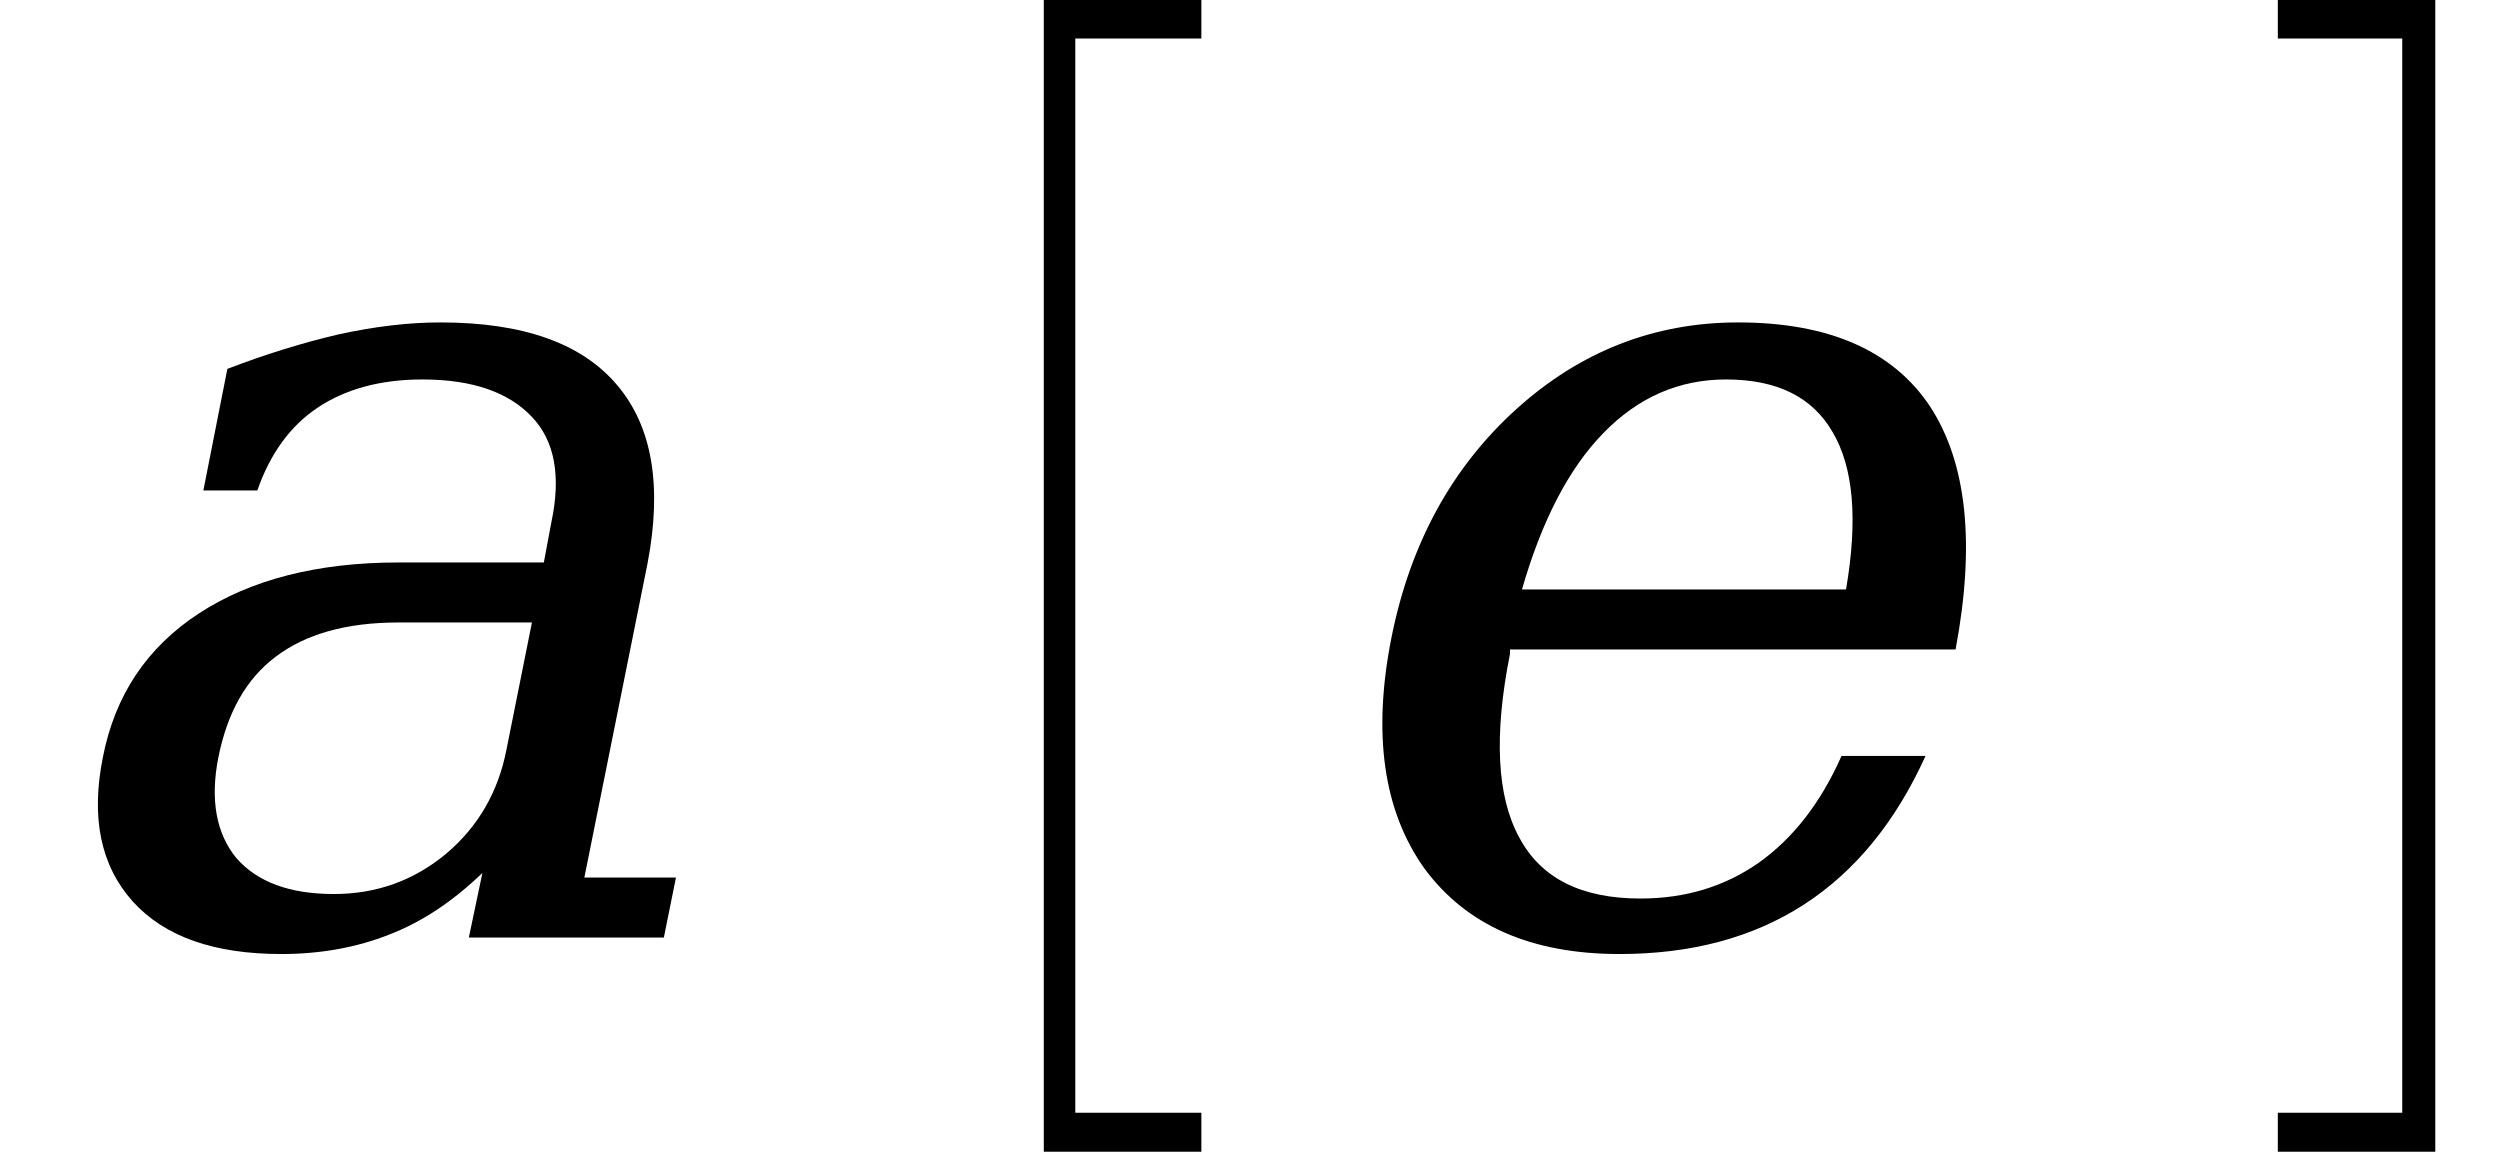 <svg xmlns="http://www.w3.org/2000/svg" xmlns:xlink="http://www.w3.org/1999/xlink" width="26.037pt" height="12pt" viewBox="0 0 26.037 12" version="1.1">
<defs>
<g>
<symbol overflow="visible" id="glyph0-0">
<path style="stroke:none;" d="M 0.172 2.125 L 2.281 -8.469 L 8.281 -8.469 L 6.172 2.125 Z M 0.969 1.453 L 5.641 1.453 L 7.5 -7.781 L 2.828 -7.781 Z M 0.969 1.453 "/>
</symbol>
<symbol overflow="visible" id="glyph0-1">
<path style="stroke:none;" d="M 5.172 -1.953 L 5.438 -3.281 L 4.047 -3.281 C 3.504 -3.281 3.078 -3.16 2.766 -2.922 C 2.461 -2.691 2.266 -2.344 2.172 -1.875 C 2.086 -1.438 2.148 -1.086 2.359 -0.828 C 2.578 -0.578 2.914 -0.453 3.375 -0.453 C 3.82 -0.453 4.211 -0.594 4.547 -0.875 C 4.879 -1.156 5.086 -1.516 5.172 -1.953 Z M 6.641 -3.891 L 5.984 -0.625 L 6.938 -0.625 L 6.812 0 L 4.781 0 L 4.922 -0.672 C 4.617 -0.379 4.297 -0.164 3.953 -0.031 C 3.617 0.102 3.242 0.172 2.828 0.172 C 2.129 0.172 1.613 -0.008 1.281 -0.375 C 0.945 -0.75 0.844 -1.25 0.969 -1.875 C 1.094 -2.52 1.426 -3.02 1.969 -3.375 C 2.508 -3.727 3.203 -3.906 4.047 -3.906 L 5.562 -3.906 L 5.641 -4.328 C 5.742 -4.805 5.676 -5.172 5.438 -5.422 C 5.195 -5.68 4.816 -5.812 4.297 -5.812 C 3.859 -5.812 3.492 -5.711 3.203 -5.516 C 2.922 -5.328 2.711 -5.039 2.578 -4.656 L 2.016 -4.656 L 2.266 -5.922 C 2.672 -6.078 3.055 -6.195 3.422 -6.281 C 3.797 -6.363 4.148 -6.406 4.484 -6.406 C 5.348 -6.406 5.961 -6.188 6.328 -5.75 C 6.691 -5.32 6.797 -4.703 6.641 -3.891 Z M 6.641 -3.891 "/>
</symbol>
<symbol overflow="visible" id="glyph0-2">
<path style="stroke:none;" d="M 7.094 -3 L 2.453 -3 L 2.453 -2.953 C 2.285 -2.109 2.316 -1.473 2.547 -1.047 C 2.773 -0.617 3.195 -0.406 3.812 -0.406 C 4.281 -0.406 4.691 -0.531 5.047 -0.781 C 5.398 -1.031 5.688 -1.398 5.906 -1.891 L 6.781 -1.891 C 6.469 -1.203 6.047 -0.688 5.516 -0.344 C 4.984 0 4.344 0.172 3.594 0.172 C 2.676 0.172 2 -0.125 1.562 -0.719 C 1.133 -1.32 1.02 -2.125 1.219 -3.125 C 1.414 -4.102 1.848 -4.895 2.516 -5.5 C 3.18 -6.102 3.953 -6.406 4.828 -6.406 C 5.773 -6.406 6.441 -6.113 6.828 -5.531 C 7.211 -4.945 7.301 -4.102 7.094 -3 Z M 5.953 -3.625 C 6.078 -4.352 6.031 -4.898 5.812 -5.266 C 5.602 -5.629 5.234 -5.812 4.703 -5.812 C 4.211 -5.812 3.785 -5.625 3.422 -5.25 C 3.066 -4.883 2.785 -4.344 2.578 -3.625 Z M 5.953 -3.625 "/>
</symbol>
<symbol overflow="visible" id="glyph1-0">
<path style="stroke:none;" d="M 1.062 0 L 1.062 -6.25 L 5.344 -6.25 L 5.344 0 Z M 5.203 -0.156 L 5.203 -6.094 L 1.203 -6.094 L 1.203 -0.156 Z M 5.203 -0.156 "/>
</symbol>
<symbol overflow="visible" id="glyph1-1">
<path style="stroke:none;" d="M 1.734 11.594 L 1.734 -0.406 L 3.375 -0.406 L 3.375 0 L 2.062 0 L 2.062 11.188 L 3.375 11.188 L 3.375 11.594 Z M 1.734 11.594 "/>
</symbol>
<symbol overflow="visible" id="glyph2-0">
<path style="stroke:none;" d="M 1.078 0 L 1.078 -6.25 L 5.359 -6.25 L 5.359 0 Z M 5.219 -0.156 L 5.219 -6.094 L 1.203 -6.094 L 1.203 -0.156 Z M 5.219 -0.156 "/>
</symbol>
<symbol overflow="visible" id="glyph2-1">
<path style="stroke:none;" d="M 0.188 11.594 L 0.188 11.188 L 1.484 11.188 L 1.484 0 L 0.188 0 L 0.188 -0.406 L 1.828 -0.406 L 1.828 11.594 Z M 0.188 11.594 "/>
</symbol>
</g>
</defs>
<g id="surface561">
<g style="fill:rgb(0%,0%,0%);fill-opacity:1;">
  <use xlink:href="#glyph0-1" x="0.102" y="9.764"/>
</g>
<g style="fill:rgb(0%,0%,0%);fill-opacity:1;">
  <use xlink:href="#glyph1-1" x="9.137" y="0.401"/>
</g>
<g style="fill:rgb(0%,0%,0%);fill-opacity:1;">
  <use xlink:href="#glyph0-2" x="13.273" y="9.764"/>
</g>
<g style="fill:rgb(0%,0%,0%);fill-opacity:1;">
  <use xlink:href="#glyph2-1" x="23.535" y="0.401"/>
</g>
</g>
</svg>
